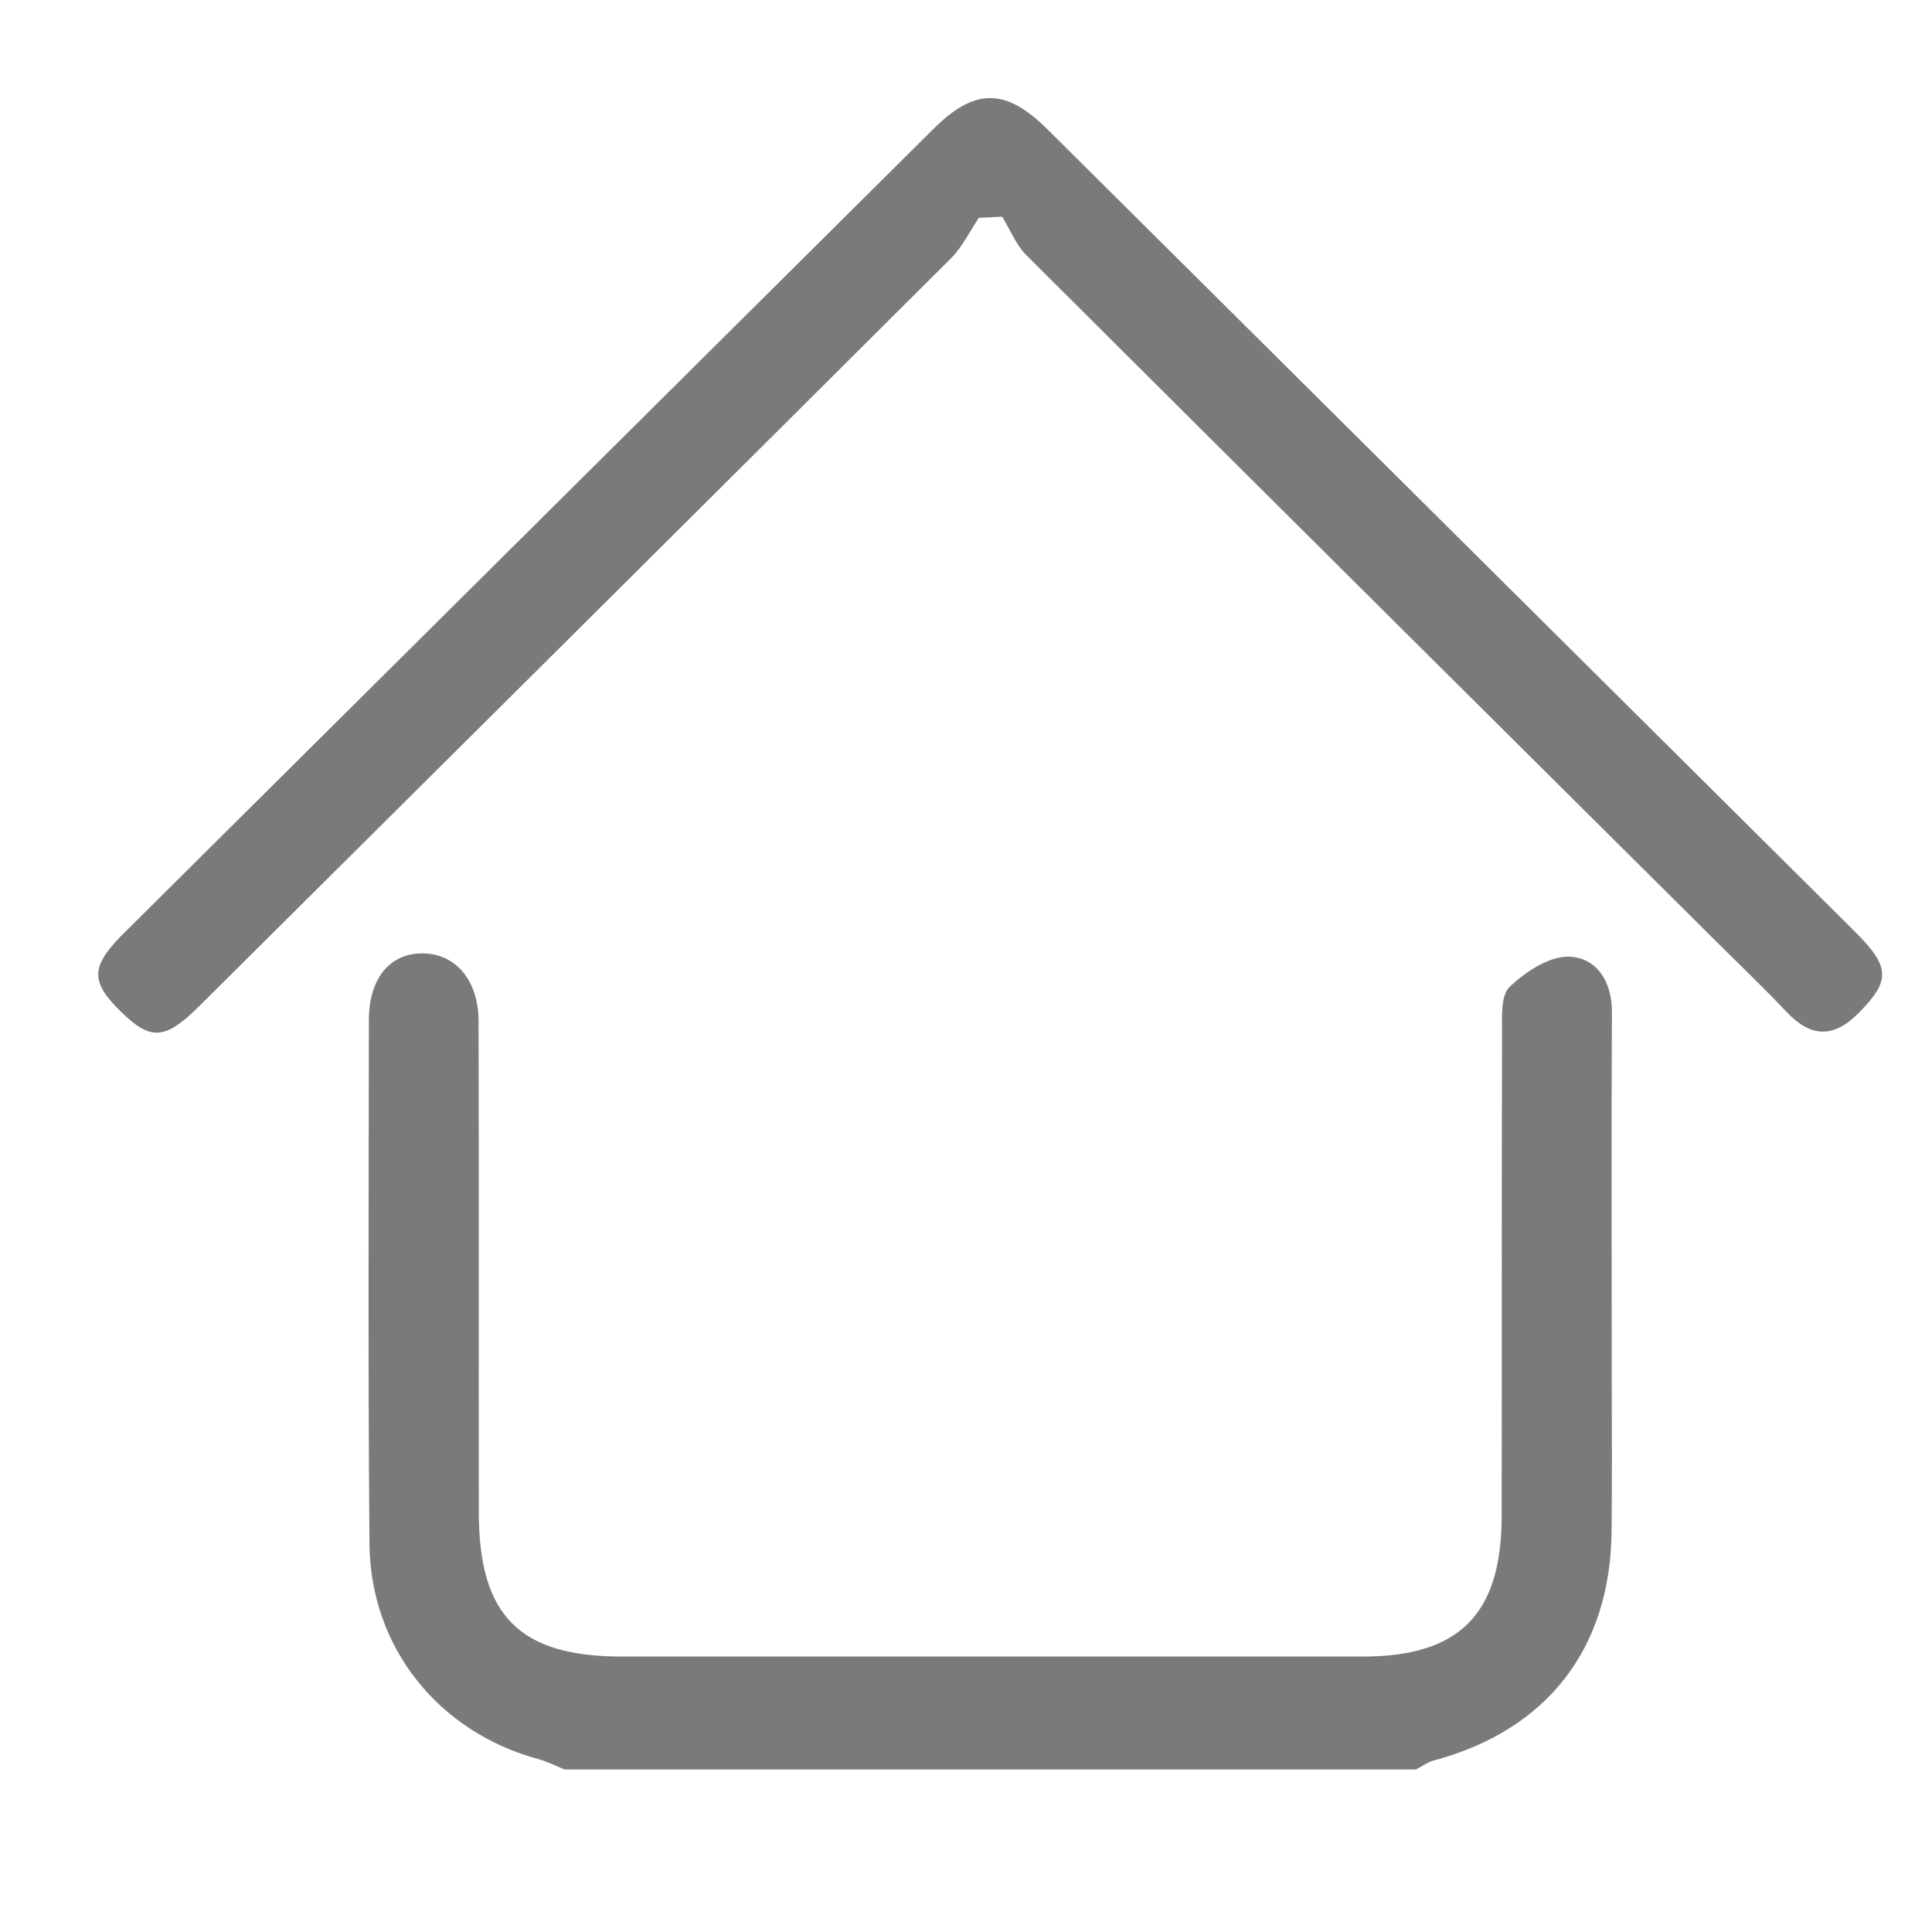 <svg width="40" height="40" xmlns="http://www.w3.org/2000/svg"><g opacity=".52"><path d="M11.688 36.635c-.178-.072-.352-.163-.536-.213-2.065-.557-3.483-2.305-3.502-4.452-.032-3.616-.016-7.232-.013-10.848 0-.87.44-1.395 1.126-1.383.677.012 1.143.559 1.145 1.405.009 3.39.001 6.78.005 10.17.003 2.14.843 2.983 2.962 2.983h15.34c1.999 0 2.871-.874 2.875-2.898.007-3.334-.002-6.667.008-10 .001-.332-.032-.786.158-.967.327-.313.824-.642 1.236-.625.561.023.884.507.881 1.146-.013 2.458-.004 4.916-.004 7.373 0 1.13.01 2.26-.003 3.39-.028 2.427-1.342 4.106-3.681 4.733-.13.035-.246.123-.369.186H11.688z"/><path d="M20.266 4.51c-.19.282-.342.604-.579.84-5.18 5.165-10.369 10.32-15.558 15.477-.71.706-1.007.724-1.623.121-.626-.611-.628-.918-.011-1.558l.18-.179L19.325 2.67c.86-.855 1.496-.852 2.362.008L38.396 19.28c.746.742.744 1.02.099 1.68-.53.542-1.003.526-1.514-.017-.464-.493-.956-.961-1.436-1.439-4.768-4.739-9.537-9.475-14.296-14.222-.216-.216-.335-.529-.5-.796l-.483.024z"/></g></svg>